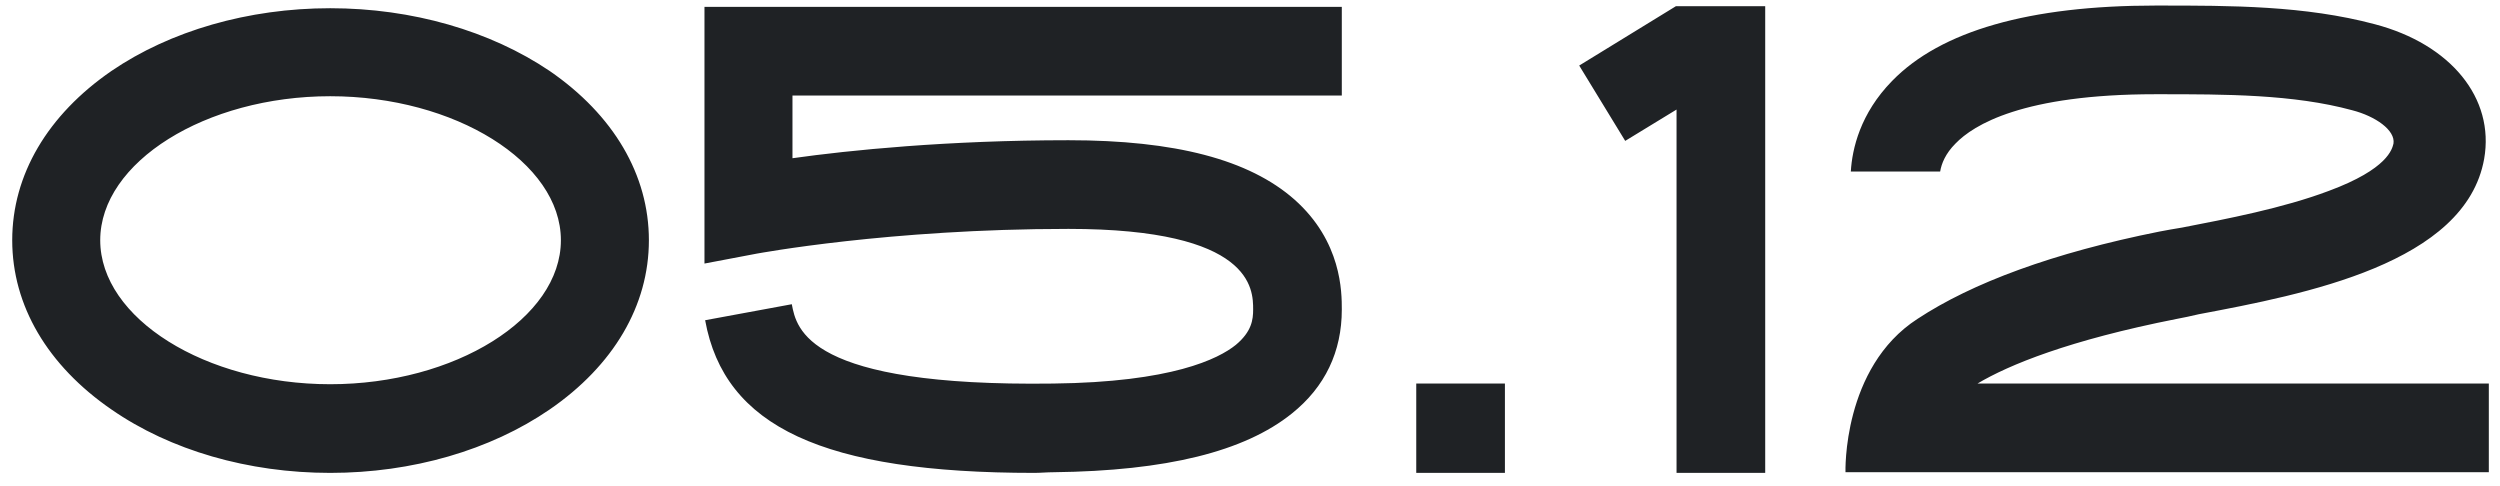 <svg width="180" height="35" viewBox="0 0 180 35" fill="none" xmlns="http://www.w3.org/2000/svg">
<path d="M39.568 5.104C44.176 8.272 46.72 12.592 46.72 17.296C46.72 22 44.176 26.32 39.568 29.488C35.296 32.416 29.68 34.048 23.776 34.048C17.872 34.048 12.256 32.416 8.032 29.488C3.424 26.32 0.88 22 0.88 17.296C0.88 12.592 3.424 8.272 8.032 5.104C12.256 2.224 17.872 0.592 23.776 0.592C29.68 0.592 35.296 2.224 39.568 5.104ZM23.776 27.664C32.752 27.664 40.384 22.912 40.384 17.296C40.384 11.68 32.752 6.928 23.776 6.928C14.8 6.928 7.216 11.68 7.216 17.296C7.216 22.912 14.8 27.664 23.776 27.664ZM93.202 14.368C96.61 17.392 96.61 21.04 96.61 22.288C96.61 25.312 95.41 27.856 93.01 29.776C89.602 32.512 83.986 33.904 75.874 34C75.394 34 74.914 34.048 74.482 34.048C59.266 34.048 52.162 30.736 50.77 23.056L57.01 21.904C57.346 23.68 58.114 27.856 75.826 27.616C84.37 27.52 87.73 25.84 88.978 24.832C90.13 23.872 90.226 23.008 90.226 22.288C90.226 20.848 90.226 16.48 76.93 16.48C63.97 16.48 54.562 18.256 54.514 18.256L50.722 18.976V0.496H96.61V6.88H57.058V11.392C61.138 10.816 68.242 10.096 76.93 10.096C84.61 10.096 89.938 11.488 93.202 14.368ZM108.354 34.048H101.97V27.616H108.354V34.048ZM120.711 0.448H127.095V34.048H120.711V7.888L117.015 10.144L113.703 4.72L120.663 0.448H120.711ZM142.379 27.616H179.195V34H132.875C132.875 34 132.635 26.464 138.059 22.96C141.995 20.368 147.803 18.208 155.483 16.672C155.963 16.576 156.539 16.48 157.115 16.384C160.331 15.76 164.363 14.992 167.675 13.744C171.947 12.16 172.235 10.72 172.331 10.336C172.475 9.376 171.035 8.368 169.355 7.936C165.131 6.784 160.187 6.784 155.435 6.784H155.195C145.643 6.784 142.091 8.992 140.795 10.336C140.075 11.056 139.787 11.776 139.691 12.352H133.259C133.355 10.72 133.931 8.176 136.235 5.824C139.739 2.224 146.123 0.4 155.195 0.4H155.435C160.619 0.4 165.947 0.4 170.987 1.744C176.459 3.184 179.627 7.072 178.859 11.44C177.515 18.976 165.947 21.184 158.315 22.624C157.739 22.768 157.211 22.864 156.731 22.96C148.955 24.496 144.635 26.272 142.379 27.616Z" fill="#1F2225"/>
</svg>
